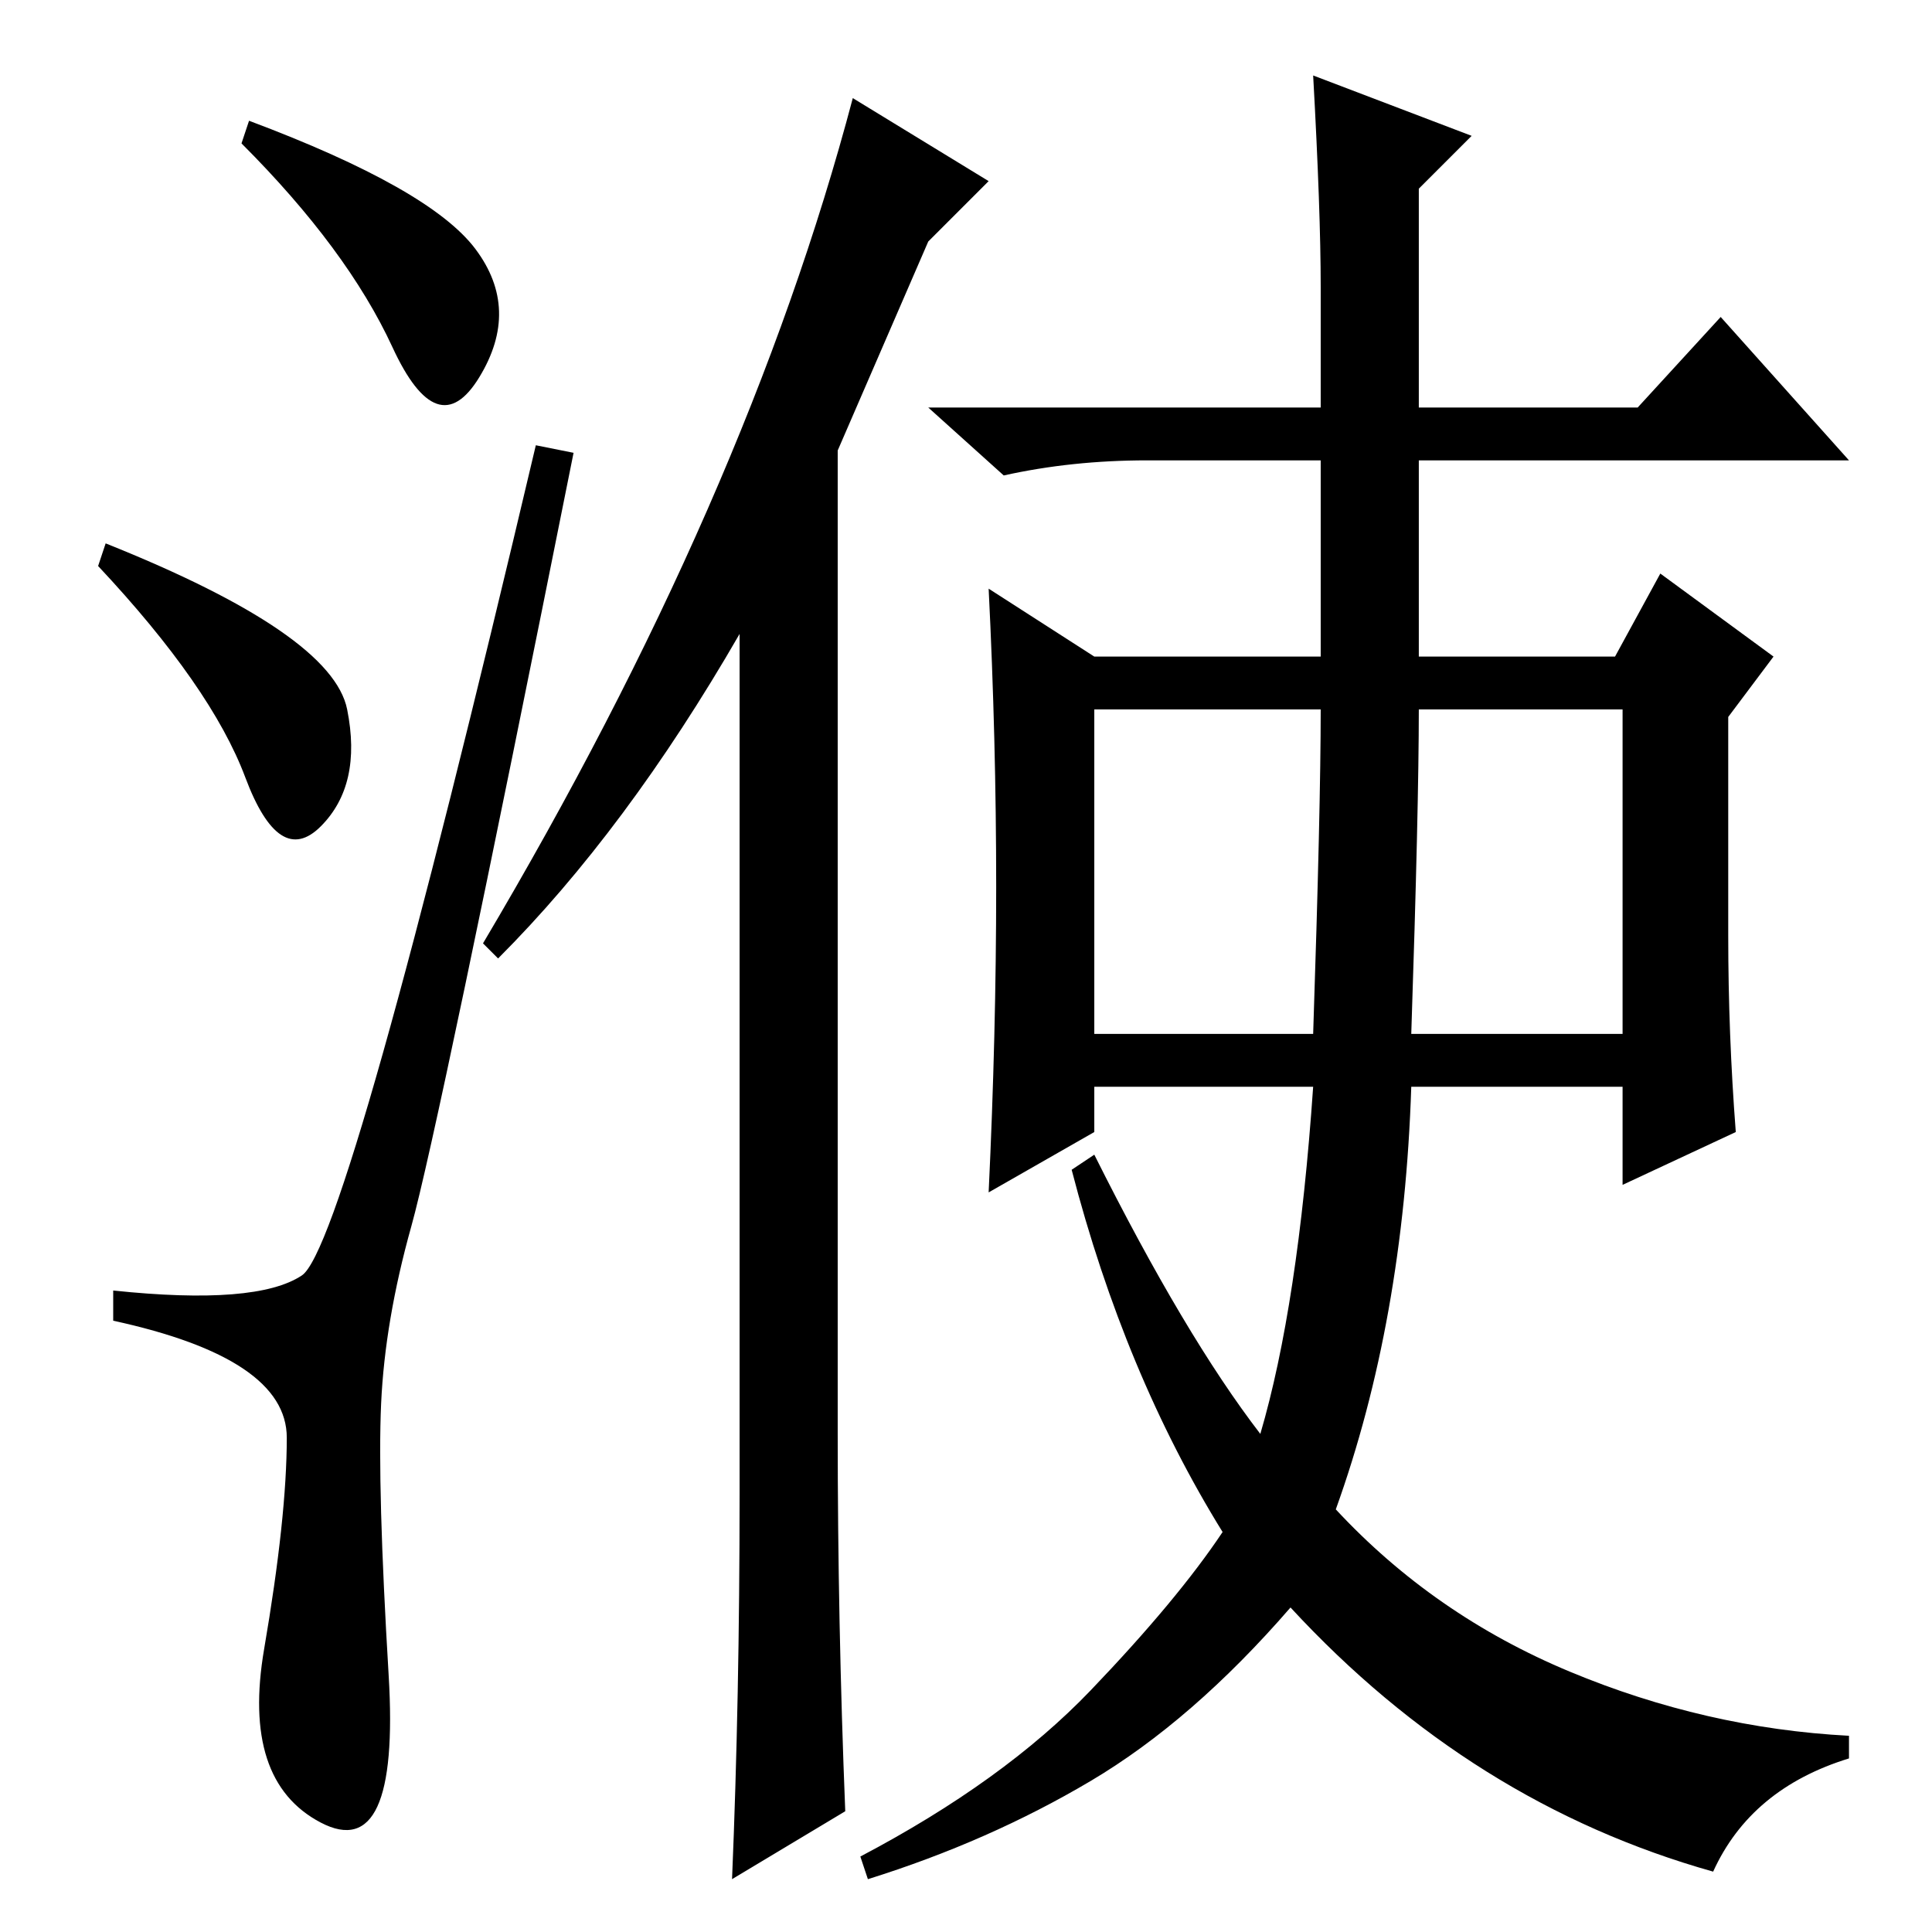 <?xml version="1.0" standalone="no"?>
<!DOCTYPE svg PUBLIC "-//W3C//DTD SVG 1.1//EN" "http://www.w3.org/Graphics/SVG/1.1/DTD/svg11.dtd" >
<svg xmlns="http://www.w3.org/2000/svg" xmlns:xlink="http://www.w3.org/1999/xlink" version="1.1" viewBox="0 -36 256 256">
  <g transform="matrix(1 0 0 -1 0 220)">
   <path fill="currentColor"
d="M63 223q6 -8 0.5 -17t-11.5 4t-20 27l1 3q24 -9 30 -17zM14 184q30 -12 32 -22t-3.5 -15.5t-10 6.5t-19.5 28zM40 87q6 4 31 110l5 -1q-18 -90 -21.5 -102.5t-4 -23.5t1 -36t-9 -19.5t-7.5 23t3 28t-23 15.5v4q19 -2 25 2zM145 119h29q1 30 1 43h-30v-43zM187 119h28v43
h-27q0 -13 -1 -43zM229 132q0 -13 1 -26l-15 -7v13h-28q-1 -31 -10 -56q13 -14 31 -21.5t37 -8.5v-3q-13 -4 -18 -15q-32 9 -56 35q-13 -15 -26.5 -23t-29.5 -13l-1 3q19 10 30.5 22t17.5 21q-13 21 -20 48l3 2q12 -24 22 -37q5 17 7 46h-29v-6l-14 -8q1 21 1 40.5t-1 39.5
l14 -9h30v26h-23q-10 0 -19 -2l-10 9h52v16q0 10 -1 28l21 -8l-7 -7v-29h29l11 12l17 -19h-57v-26h26l6 11l15 -11l-6 -8v-29zM131 232l-8 -8l-13 -30l1 3v-131q0 -25 1 -50l-15 -9q1 24 1 51v114q-15 -26 -32 -43l-2 2q35 59 49 112z" />
  </g>

</svg>
